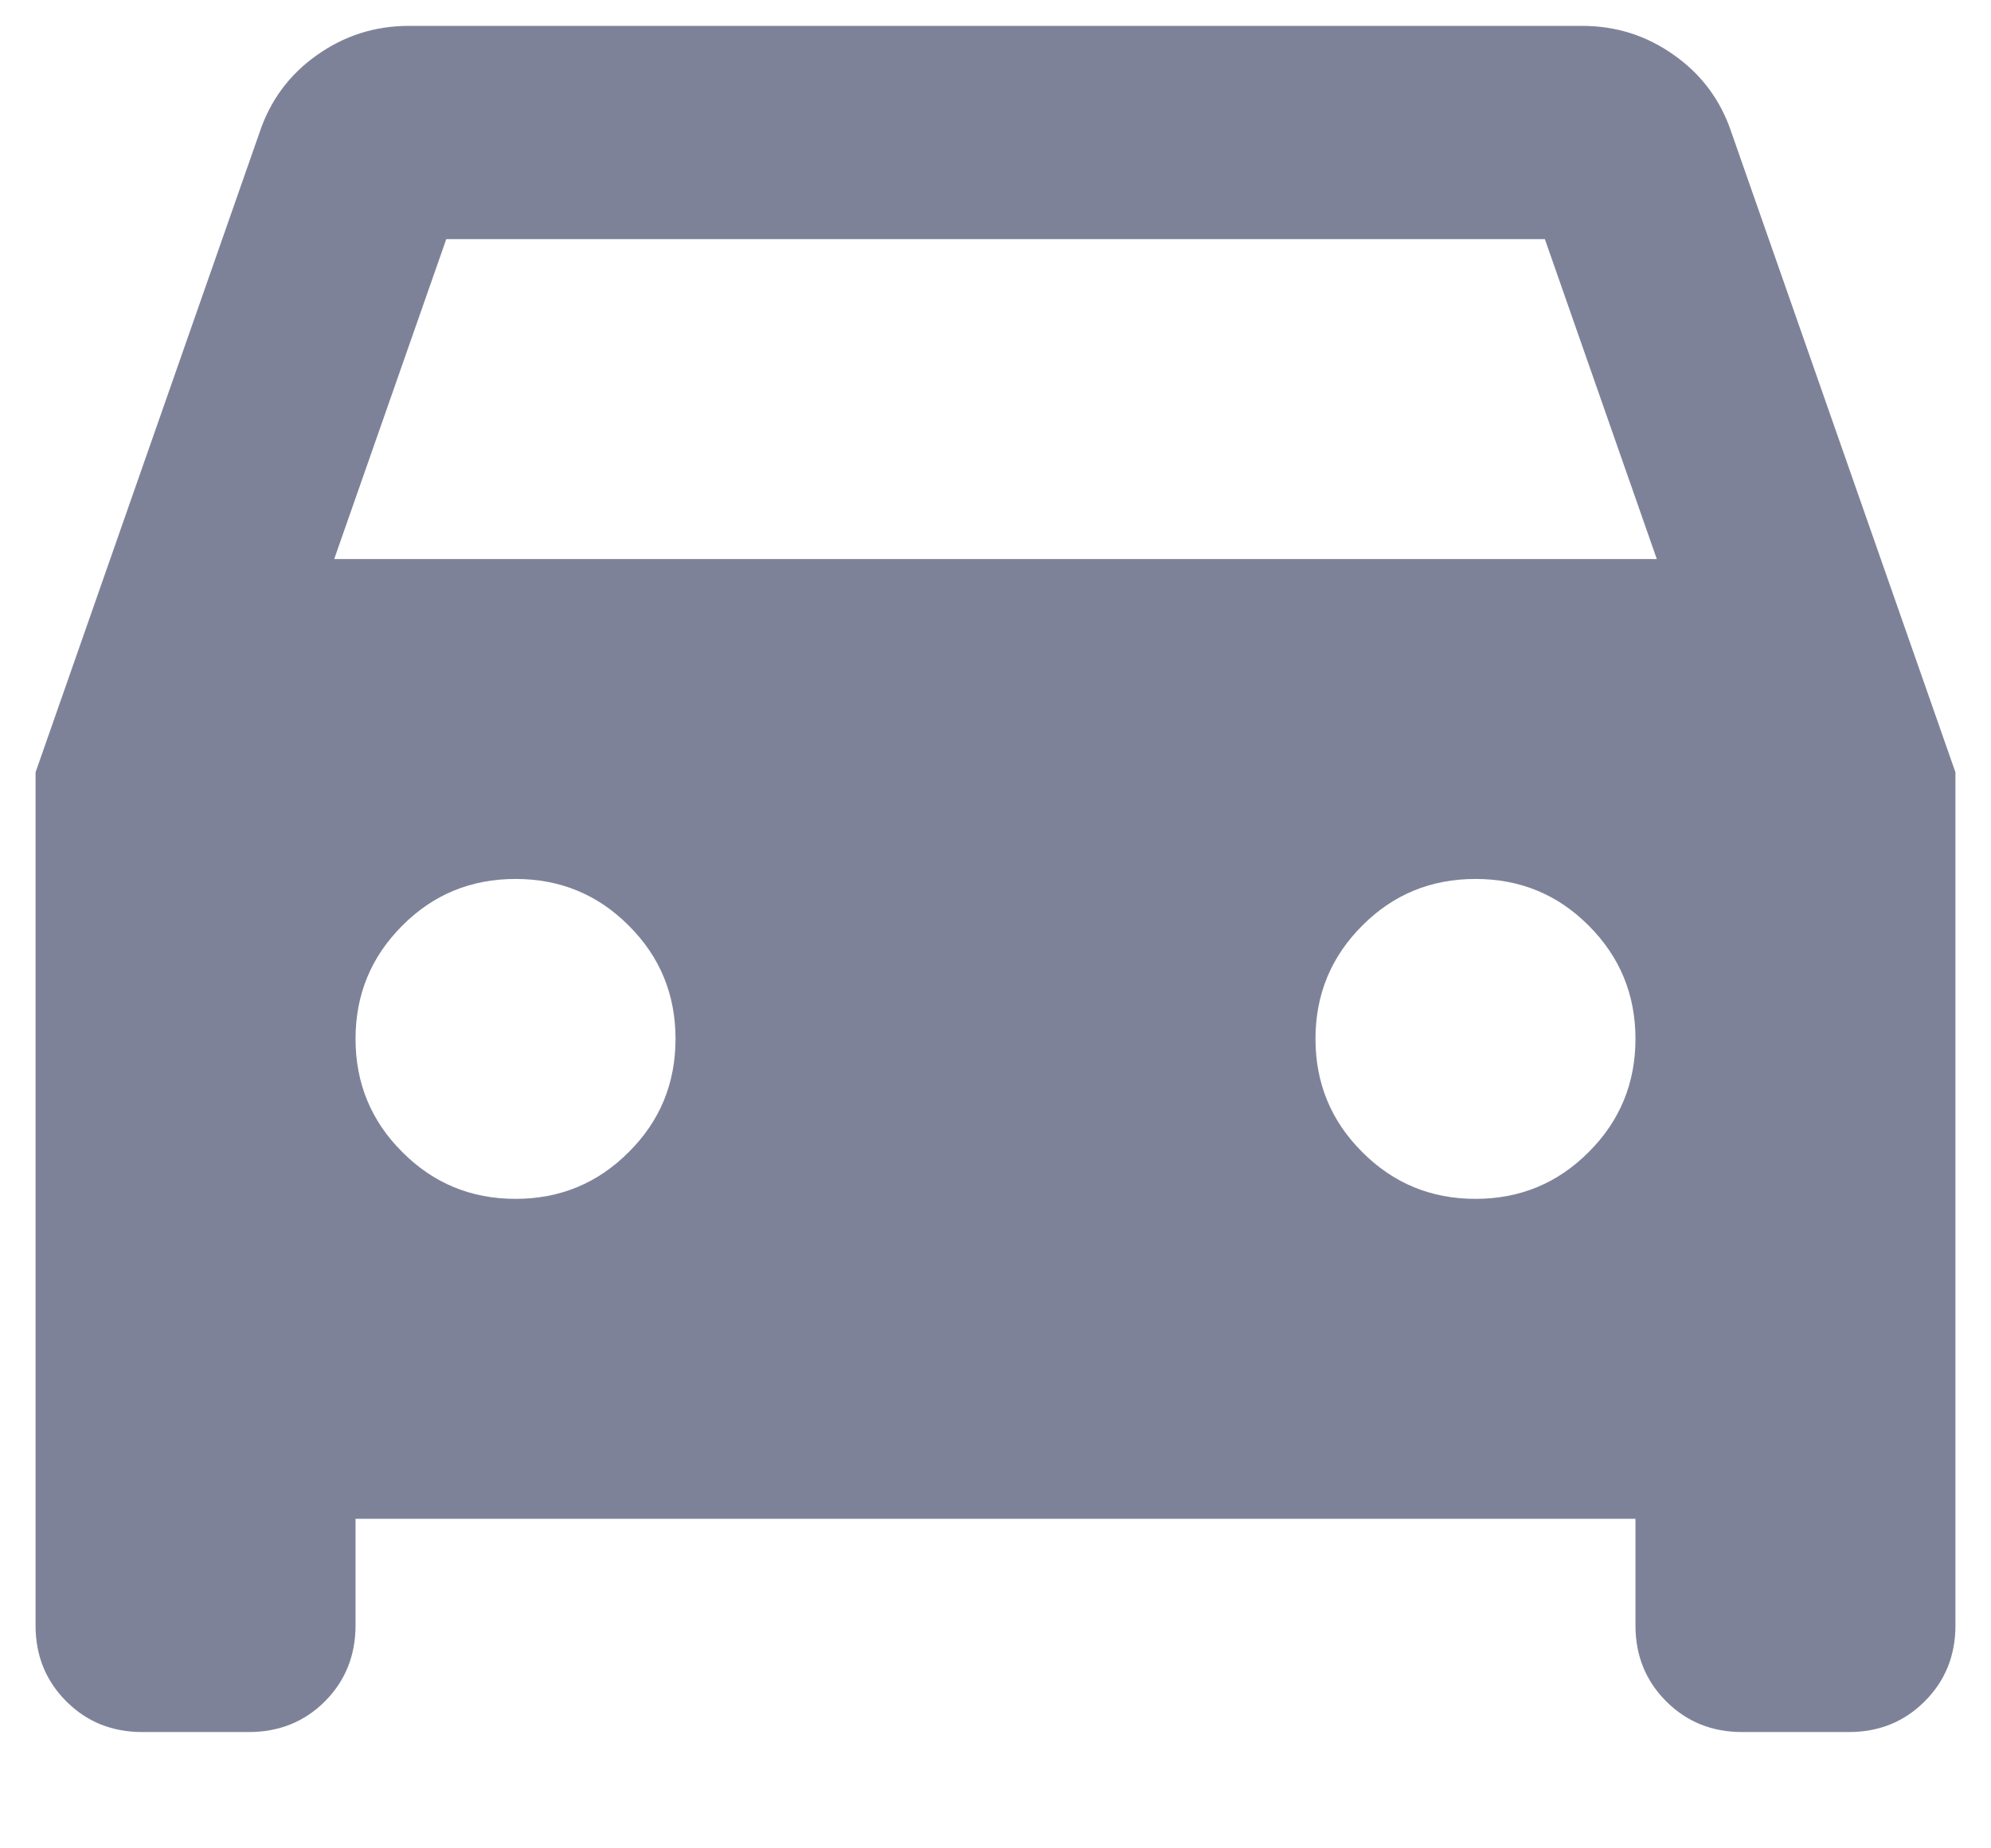 <svg width="14" height="13" viewBox="0 0 14 13" fill="none" xmlns="http://www.w3.org/2000/svg">
<path d="M2.5 10.682V11.432C2.5 11.644 2.428 11.822 2.285 11.966C2.141 12.11 1.962 12.182 1.75 12.182H1C0.787 12.182 0.61 12.11 0.466 11.966C0.322 11.822 0.25 11.644 0.25 11.432V5.432L1.825 0.932C1.9 0.707 2.034 0.525 2.228 0.388C2.422 0.25 2.638 0.182 2.875 0.182H11.125C11.363 0.182 11.578 0.25 11.772 0.388C11.966 0.525 12.1 0.707 12.175 0.932L13.75 5.432V11.432C13.75 11.644 13.678 11.822 13.534 11.966C13.39 12.11 13.213 12.182 13 12.182H12.25C12.037 12.182 11.86 12.11 11.716 11.966C11.572 11.822 11.5 11.644 11.5 11.432V10.682H2.5ZM2.35 3.932H11.65L10.863 1.682H3.138L2.35 3.932ZM3.625 8.432C3.938 8.432 4.203 8.322 4.421 8.103C4.641 7.885 4.75 7.619 4.75 7.307C4.75 6.994 4.641 6.729 4.421 6.51C4.203 6.291 3.938 6.182 3.625 6.182C3.312 6.182 3.047 6.291 2.829 6.51C2.61 6.729 2.5 6.994 2.5 7.307C2.5 7.619 2.61 7.885 2.829 8.103C3.047 8.322 3.312 8.432 3.625 8.432ZM10.375 8.432C10.688 8.432 10.953 8.322 11.171 8.103C11.39 7.885 11.5 7.619 11.5 7.307C11.5 6.994 11.39 6.729 11.171 6.51C10.953 6.291 10.688 6.182 10.375 6.182C10.062 6.182 9.797 6.291 9.579 6.51C9.36 6.729 9.25 6.994 9.25 7.307C9.25 7.619 9.36 7.885 9.579 8.103C9.797 8.322 10.062 8.432 10.375 8.432Z" fill="#7E8299"/>
</svg>
